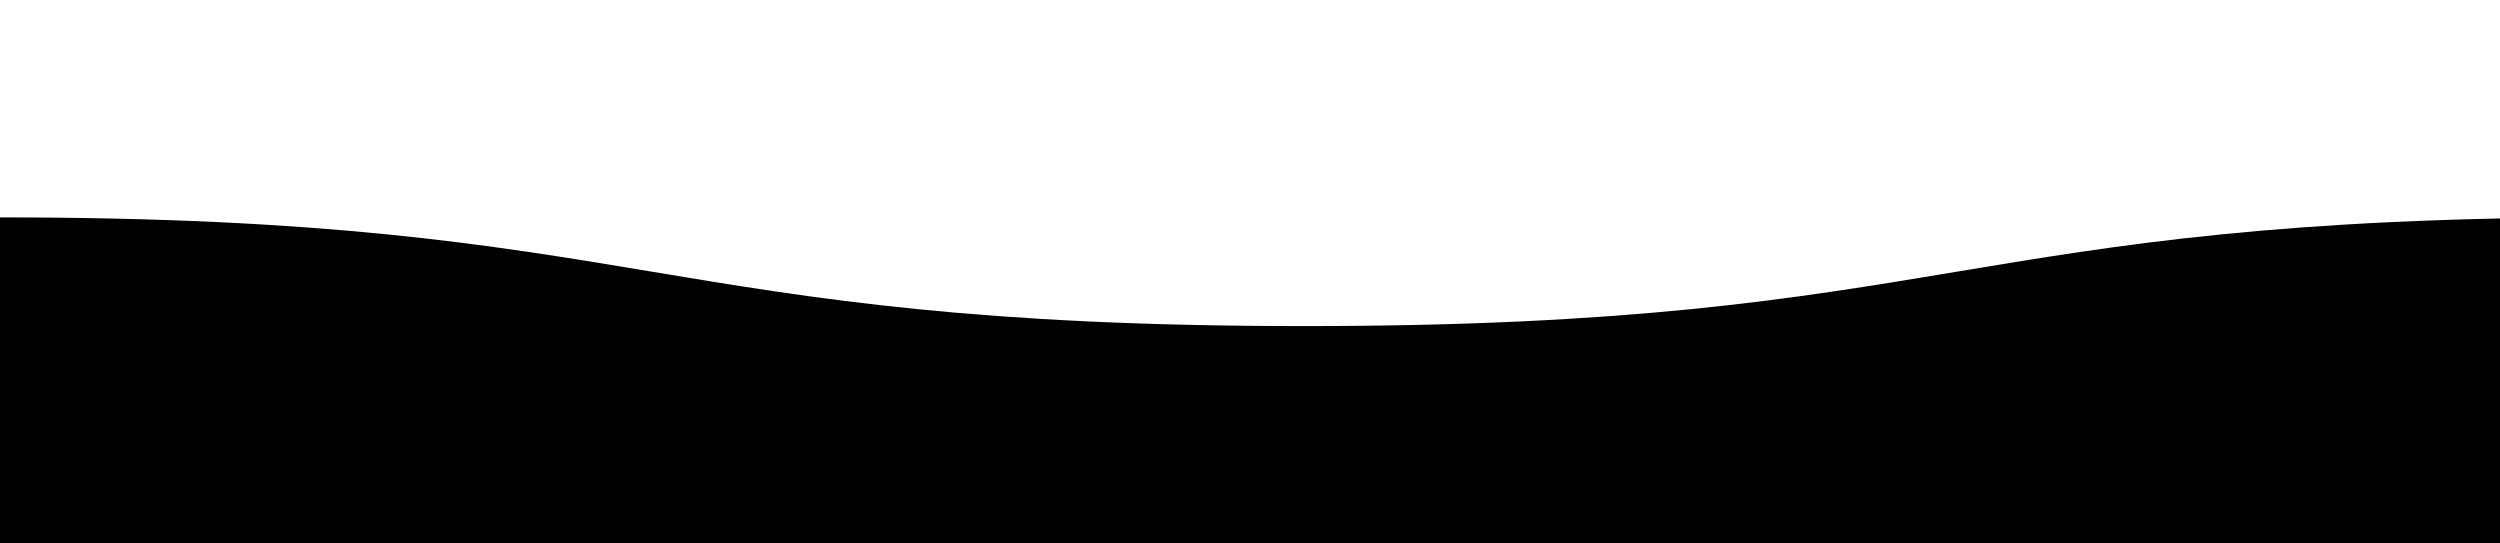 
<svg viewBox="0 0 115 25" xmlns="http://www.w3.org/2000/svg" xmlns:xlink="http://www.w3.org/1999/xlink">
    <style>
    svg {
      width: 100%;
      position: fixed;
      top: -1px;
      transform: rotate(180deg);
      overflow:visible;
    }
    .wave {
        animation: wave 5s linear;
        animation-iteration-count: infinite;  
    }
    #wave2 {
      animation-duration: 10s;
      animation-direction: reverse;
      opacity: .9;
    }
    #wave3 {
      animation-duration: 5s;
      opacity:.6;
    }
    @keyframes wave {
      0% {
            fill: #FF0000 ;
            transform: translateX(-0%);
          }
      10% {
            fill: #FF8700 ;
            transform: translateX(-10%);
          }
      20% {
            fill: #FFD300 ;
            transform: translateX(-20%);
          }
      30% {
            fill: #DEFF0A ;
            transform: translateX(-30%);
          }
      40% {
            fill: #A1FF0A ;
            transform: translateX(-40%);
          }
      50% {
            fill: #0AFF99 ;
            transform: translateX(-50%);
          }
      60% {
            fill: #0AEFFF ;
            transform: translateX(-60%);
          }
      70% {
            fill: #147DF5 ;
            transform: translateX(-70%);
          }
      80%{
            fill: #580AFF ;
            transform: translateX(-80%);
          }
      90%{
            fill: #BE0AFF;
            transform: translateX(-90%);
          }
      100%{
            fill: #FF0000 ;
            transform: translateX(-100%);
          }
        }
    
    </style>
    
    <defs> 
      <filter id="anim">
        <feGaussianBlur in="SourceGraphic" stdDeviation="1" result="blur" />
        <feColorMatrix in="blur" mode="matrix" values="
              1 0 0 0 0  
              0 1 0 0 0  
              0 0 1 0 0  
              0 0 0 13 -9" result="anim" />
        <xfeBlend in="SourceGraphic" in2="anim" />
      </filter>
      <path id="wave" d="M 0,10 C 30,10 30,15 60,15 90,15 90,10 120,10 150,10 150,15 180,15 210,15 210,10 240,10 v 28 h -240 z" />
    </defs> 
    <use id="wave2" class="wave" xlink:href="#wave" x="0" y="0" ></use>
    
    </svg>
    